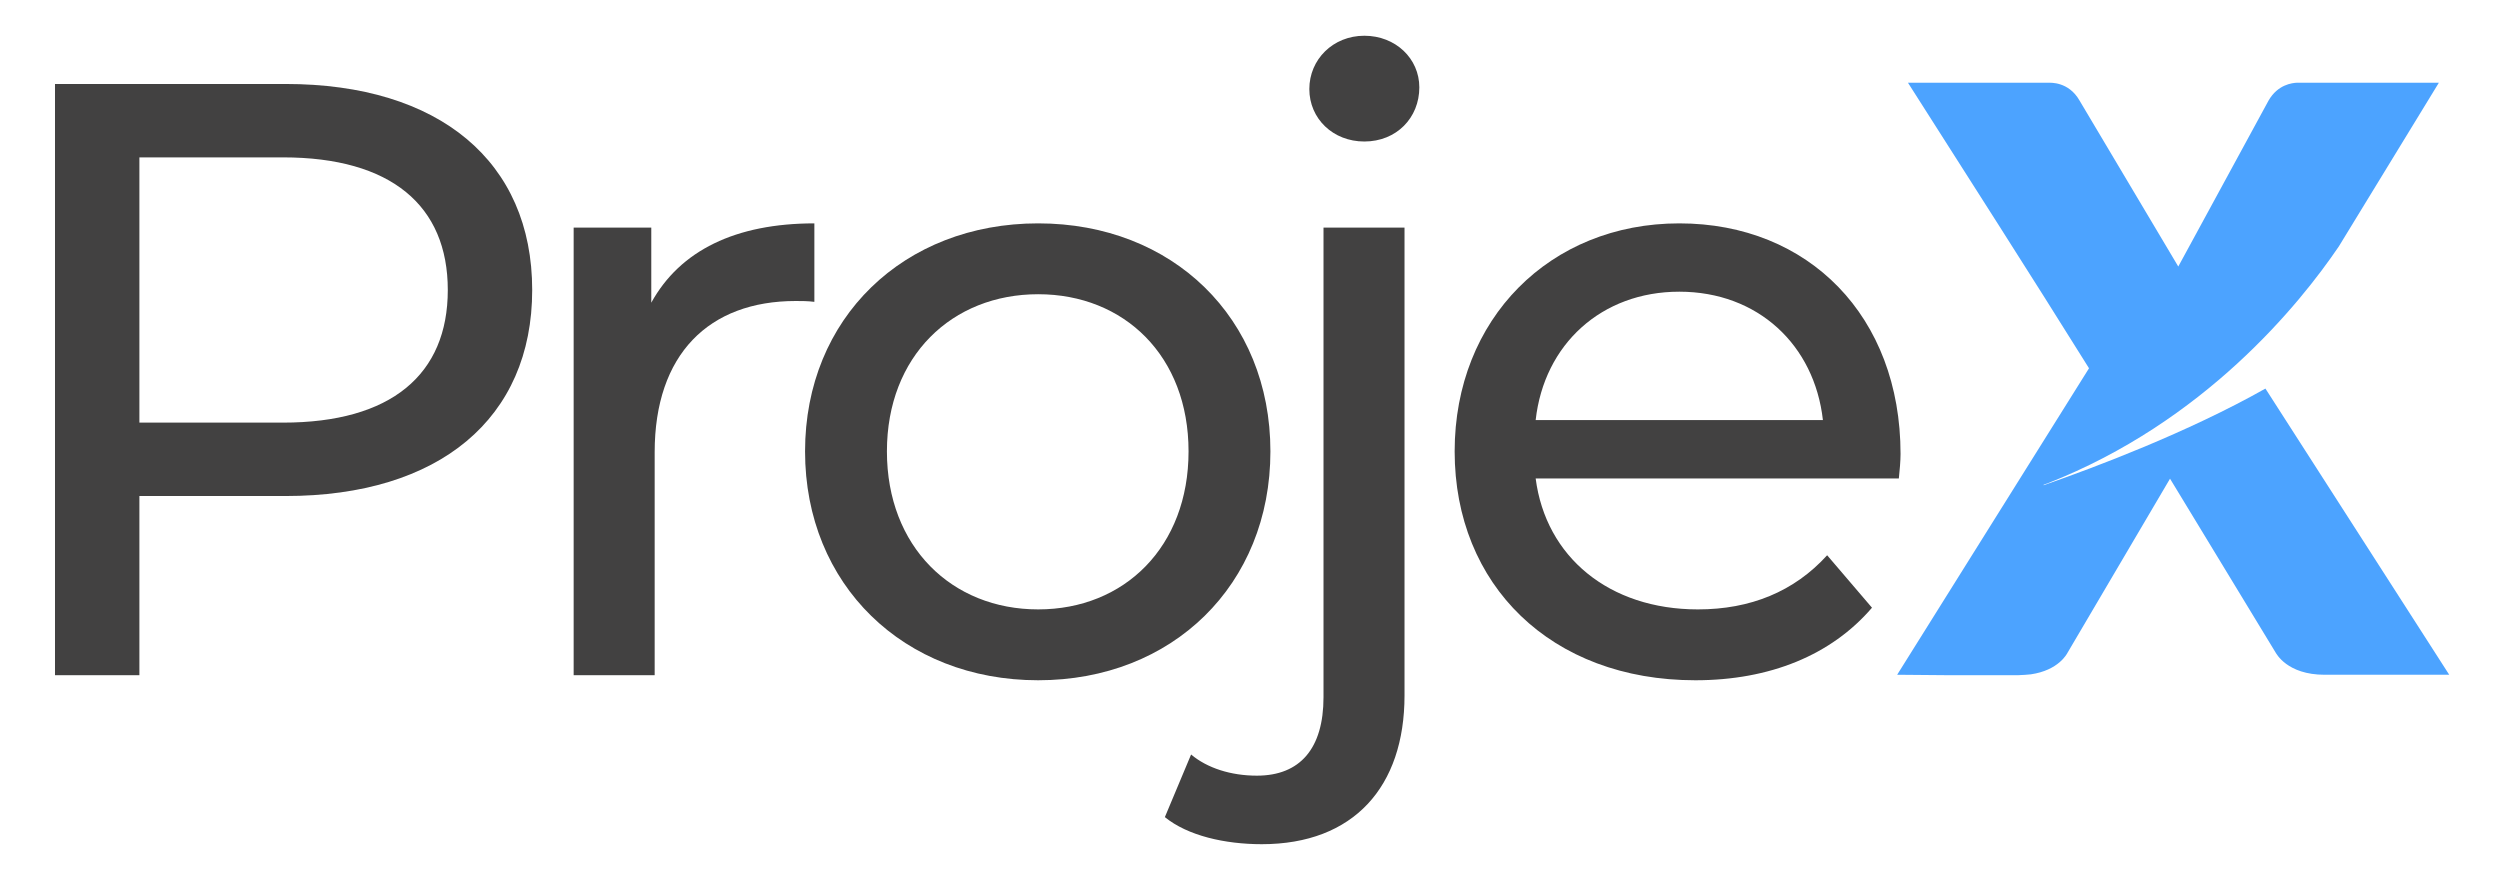 <?xml version="1.0" encoding="utf-8"?>
<!-- Generator: Adobe Illustrator 22.1.0, SVG Export Plug-In . SVG Version: 6.00 Build 0)  -->
<svg version="1.1" id="Layer_1" xmlns="http://www.w3.org/2000/svg" xmlns:xlink="http://www.w3.org/1999/xlink" x="0px" y="0px"
	 viewBox="0 0 1181.9 418" style="enable-background:new 0 0 1181.9 418;" xml:space="preserve">
<style type="text/css">
	.st0{fill:#424141;}
	.st1{fill:#4CA3FF;}
</style>
<g>
	<path class="st0" d="M251.6,137.1c0,60.7-43.9,97.4-116.6,97.4H65.9v84.7H26V39.7h109C207.7,39.7,251.6,76.4,251.6,137.1z
		 M211.7,137.1c0-39.9-26.8-62.7-77.9-62.7H65.9v125.4h67.9C184.9,199.8,211.7,177.1,211.7,137.1z"/>
	<path class="st0" d="M385,105.6v37.1c-3.2-0.4-6-0.4-8.8-0.4c-41.1,0-66.7,25.2-66.7,71.5v105.4h-38.3V107.6h36.7v35.5
		C321.5,118.4,347.8,105.6,385,105.6z"/>
	<path class="st0" d="M380.6,213.4c0-63.1,46.7-107.8,110.2-107.8s109.8,44.7,109.8,107.8s-46.3,108.2-109.8,108.2
		S380.6,276.5,380.6,213.4z M561.9,213.4c0-45.1-30.4-74.3-71.1-74.3s-71.5,29.2-71.5,74.3s30.7,74.7,71.5,74.7
		S561.9,258.5,561.9,213.4z"/>
	<path class="st0" d="M550.7,386.3l12.4-29.6c7.6,6.4,18.8,10,31.1,10c20.4,0,31.5-12.8,31.5-37.1v-222H664v221.2
		c0,43.1-24,70.3-67.5,70.3C579.1,399.1,561.5,395.1,550.7,386.3z M619,42.1c0-14,11.2-25.2,26-25.2s26,10.8,26,24.4
		c0,14.4-10.8,25.6-26,25.6C630.2,66.9,619,56.1,619,42.1z"/>
	<path class="st0" d="M897.7,226.2H726c4.8,37.1,34.7,61.9,76.7,61.9c24.8,0,45.5-8.4,61.1-25.6l21.2,24.8
		c-19.2,22.4-48.3,34.3-83.5,34.3c-68.3,0-113.8-45.1-113.8-108.2c0-62.7,45.1-107.8,106.2-107.8s104.6,43.9,104.6,109
		C898.5,217.8,898.1,222.6,897.7,226.2z M726,198.6h135.8c-4-35.5-30.7-60.7-67.9-60.7C757.2,137.9,730,162.7,726,198.6z"/>
	<path class="st1" d="M1071,183.7c-37,20.9-81.2,37.4-102.9,45c-0.7,0.3-1.4,0.5-1.9,0.7l-0.1-0.2c0.6-0.2,1.2-0.5,1.9-0.7
		c74.2-29.1,119.1-84.6,137.7-112l47.3-77.4h-67l0,0c-2.3,0.1-9.1,0.8-13.5,8.4c-0.1,0.1-42.7,78.5-42.7,78.5s-46.4-78-46.7-78.5
		c-5.2-9.1-14-8.3-14.2-8.4H902c28.7,45.1,57.4,89.8,85.6,135L896.9,319l23.1,0.2h18.7h15.5c1.1,0,5.4-0.3,5.9-0.4
		c13.1-1.9,17.1-9.7,17.4-10.3c0.1-0.2,48.4-82.2,48.4-82.2s49.5,81.5,49.8,82c0.4,0.6,5.5,10.7,23.3,10.7h15.5h43.4L1071,183.7z"/>
</g>
</svg>
